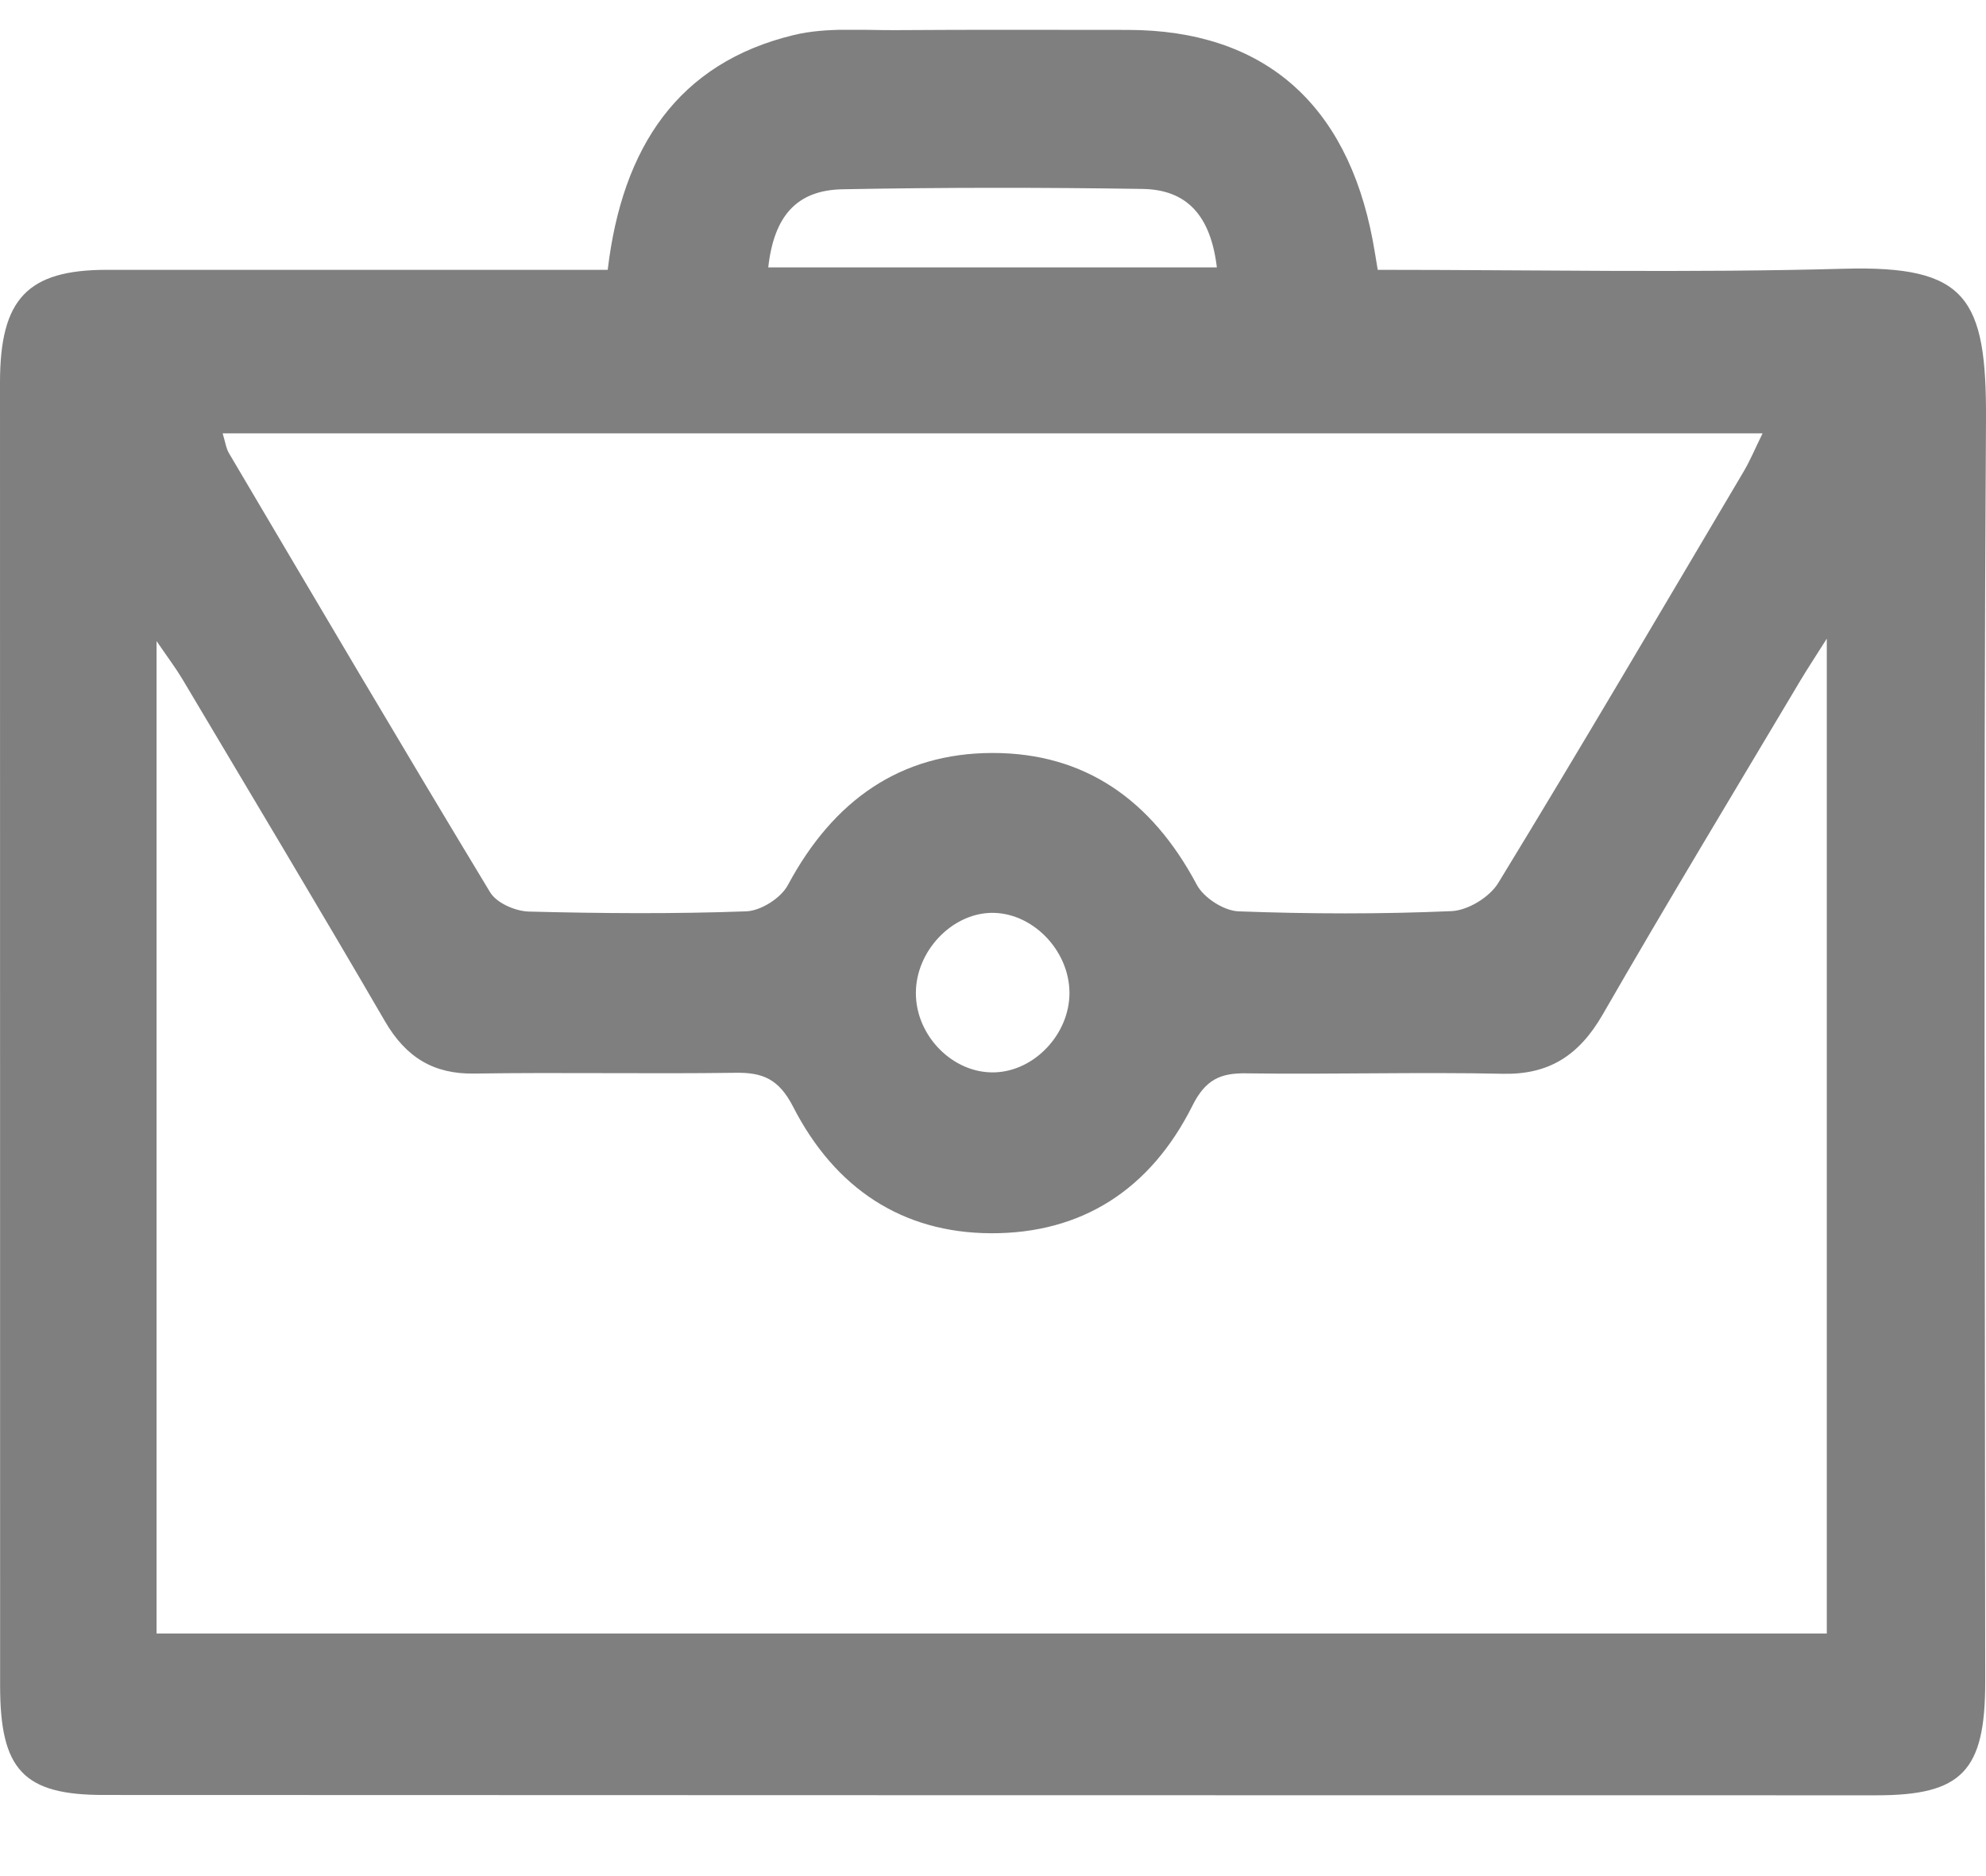 <svg width="18" height="17" viewBox="0 0 18 17" fill="none" xmlns="http://www.w3.org/2000/svg">
<g clip-path="url(#clip0)">
<path d="M5.508 2.445C5.64 1.331 6.148 0.571 7.192 0.318C7.493 0.245 7.82 0.276 8.134 0.273C8.831 0.268 9.529 0.271 10.226 0.271C11.445 0.274 12.206 0.929 12.442 2.18C12.457 2.259 12.469 2.338 12.487 2.445C13.905 2.445 15.312 2.474 16.717 2.435C17.822 2.406 18.006 2.693 18 3.806C17.976 7.617 17.992 11.429 17.993 15.241C17.993 16.05 17.782 16.268 17.006 16.268C11.65 16.268 6.295 16.267 0.94 16.265C0.213 16.265 0.001 16.038 0.001 15.275C0 11.339 0 7.403 0 3.466C0 2.707 0.249 2.445 0.97 2.445C2.338 2.445 3.707 2.445 5.075 2.445C5.219 2.445 5.362 2.445 5.508 2.445ZM1.419 14.802C6.497 14.802 11.527 14.802 16.557 14.802C16.557 11.805 16.557 8.838 16.557 5.787C16.448 5.96 16.382 6.059 16.321 6.161C15.72 7.171 15.112 8.175 14.526 9.193C14.312 9.564 14.04 9.738 13.625 9.73C12.849 9.713 12.073 9.737 11.296 9.726C11.063 9.722 10.926 9.781 10.807 10.02C10.425 10.782 9.802 11.178 8.982 11.175C8.177 11.172 7.568 10.768 7.189 10.03C7.059 9.776 6.911 9.717 6.667 9.721C5.878 9.732 5.088 9.716 4.299 9.728C3.932 9.734 3.681 9.584 3.489 9.254C2.885 8.215 2.266 7.185 1.652 6.152C1.594 6.055 1.525 5.964 1.419 5.809C1.419 8.854 1.419 11.814 1.419 14.802ZM2.018 3.927C2.043 4.01 2.05 4.065 2.076 4.108C2.861 5.436 3.644 6.766 4.442 8.085C4.502 8.184 4.671 8.256 4.791 8.26C5.448 8.277 6.106 8.282 6.764 8.258C6.895 8.253 7.078 8.139 7.142 8.018C7.553 7.252 8.16 6.824 8.995 6.823C9.83 6.822 10.438 7.247 10.847 8.017C10.911 8.137 11.094 8.253 11.225 8.258C11.868 8.282 12.514 8.284 13.157 8.256C13.304 8.249 13.5 8.131 13.58 8C14.334 6.765 15.066 5.517 15.804 4.272C15.862 4.174 15.906 4.067 15.975 3.927C11.292 3.927 6.67 3.927 2.018 3.927ZM11.029 2.423C10.973 1.957 10.761 1.717 10.352 1.712C9.447 1.698 8.543 1.698 7.639 1.715C7.221 1.722 7.015 1.957 6.963 2.423C8.319 2.423 9.673 2.423 11.029 2.423ZM8.977 8.272C8.62 8.283 8.302 8.622 8.301 8.996C8.299 9.387 8.639 9.73 9.016 9.717C9.378 9.706 9.695 9.367 9.693 8.995C9.691 8.606 9.35 8.261 8.977 8.272Z" fill="black" fill-opacity="0.5"/>
</g>
<defs>
<clipPath id="clip0">
<rect width="18" height="16" fill="white" transform="translate(0 0.27)"/>
</clipPath>
</defs>
</svg>
